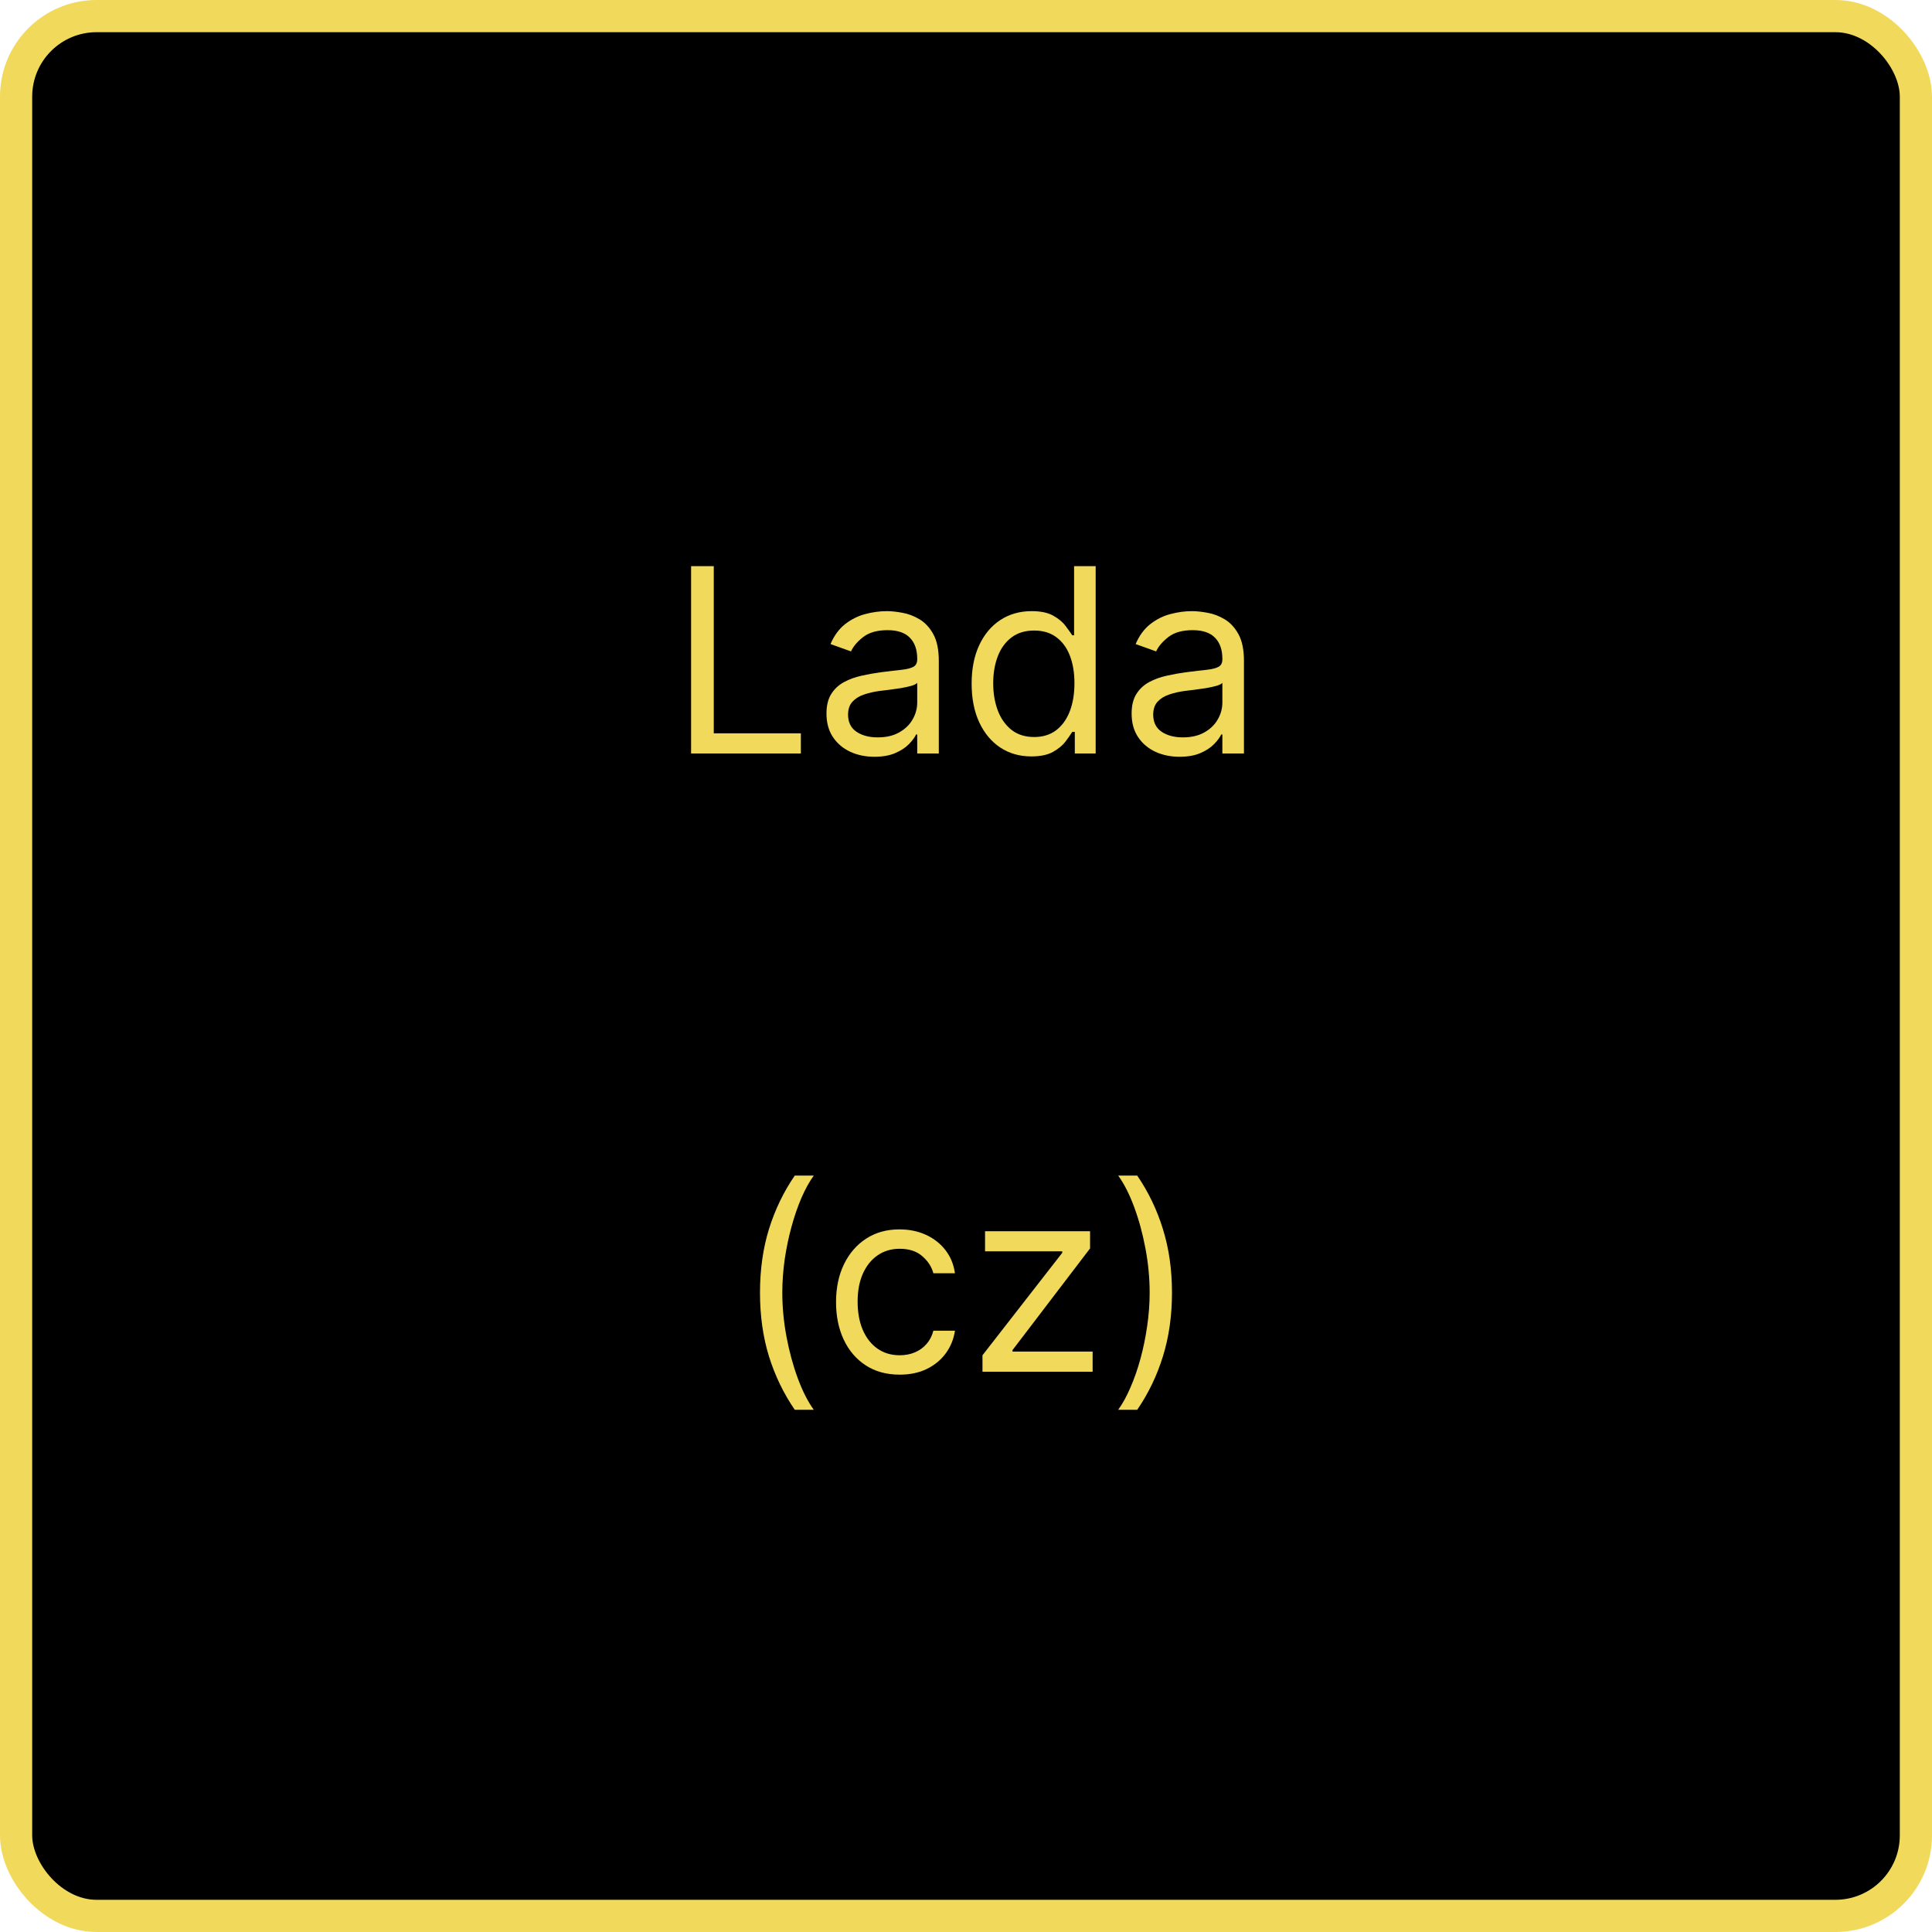 <svg width="300" height="300" viewBox="0 0 300 300" fill="none" xmlns="http://www.w3.org/2000/svg">
<rect x="2.5" y="2.5" width="295" height="295" rx="12.5" fill="black"/>
<rect x="2.5" y="2.5" width="295" height="295" rx="12.5" stroke="#F1D95B" stroke-width="5"/>
<path d="M107.312 117V87.909H110.835V113.875H124.357V117H107.312ZM135.778 117.511C134.395 117.511 133.14 117.251 132.013 116.73C130.887 116.2 129.992 115.438 129.329 114.443C128.666 113.439 128.335 112.227 128.335 110.807C128.335 109.557 128.581 108.544 129.073 107.767C129.566 106.981 130.224 106.366 131.048 105.92C131.871 105.475 132.781 105.144 133.775 104.926C134.779 104.699 135.787 104.519 136.8 104.386C138.126 104.216 139.201 104.088 140.025 104.003C140.858 103.908 141.464 103.752 141.843 103.534C142.231 103.316 142.425 102.937 142.425 102.398V102.284C142.425 100.883 142.042 99.794 141.275 99.017C140.517 98.24 139.367 97.852 137.823 97.852C136.223 97.852 134.968 98.203 134.059 98.903C133.15 99.604 132.511 100.352 132.141 101.148L128.96 100.011C129.528 98.686 130.285 97.653 131.232 96.915C132.189 96.167 133.23 95.646 134.357 95.352C135.494 95.049 136.611 94.898 137.71 94.898C138.41 94.898 139.215 94.983 140.124 95.153C141.043 95.314 141.928 95.651 142.781 96.162C143.642 96.673 144.357 97.445 144.925 98.477C145.494 99.51 145.778 100.892 145.778 102.625V117H142.425V114.045H142.255C142.028 114.519 141.649 115.026 141.119 115.565C140.588 116.105 139.883 116.564 139.002 116.943C138.121 117.322 137.047 117.511 135.778 117.511ZM136.289 114.5C137.615 114.5 138.732 114.24 139.641 113.719C140.56 113.198 141.251 112.526 141.715 111.702C142.189 110.878 142.425 110.011 142.425 109.102V106.034C142.283 106.205 141.971 106.361 141.488 106.503C141.014 106.635 140.465 106.754 139.84 106.858C139.225 106.953 138.623 107.038 138.036 107.114C137.459 107.18 136.99 107.237 136.63 107.284C135.759 107.398 134.944 107.582 134.187 107.838C133.439 108.084 132.833 108.458 132.369 108.96C131.914 109.453 131.687 110.125 131.687 110.977C131.687 112.142 132.118 113.023 132.979 113.619C133.851 114.206 134.954 114.5 136.289 114.5ZM160.135 117.455C158.317 117.455 156.712 116.995 155.32 116.077C153.928 115.149 152.839 113.842 152.053 112.156C151.267 110.461 150.874 108.458 150.874 106.148C150.874 103.856 151.267 101.867 152.053 100.182C152.839 98.496 153.932 97.194 155.334 96.276C156.735 95.357 158.355 94.898 160.192 94.898C161.612 94.898 162.734 95.135 163.558 95.608C164.392 96.072 165.026 96.602 165.462 97.199C165.907 97.786 166.252 98.269 166.499 98.648H166.783V87.909H170.135V117H166.896V113.648H166.499C166.252 114.045 165.902 114.547 165.447 115.153C164.993 115.75 164.344 116.285 163.501 116.759C162.659 117.223 161.536 117.455 160.135 117.455ZM160.589 114.443C161.934 114.443 163.071 114.093 163.999 113.392C164.927 112.682 165.632 111.702 166.115 110.452C166.598 109.192 166.839 107.739 166.839 106.091C166.839 104.462 166.603 103.037 166.129 101.815C165.656 100.584 164.955 99.628 164.027 98.946C163.099 98.255 161.953 97.909 160.589 97.909C159.169 97.909 157.985 98.274 157.038 99.003C156.101 99.722 155.395 100.703 154.922 101.943C154.458 103.174 154.226 104.557 154.226 106.091C154.226 107.644 154.463 109.055 154.936 110.324C155.419 111.583 156.129 112.587 157.067 113.335C158.014 114.074 159.188 114.443 160.589 114.443ZM183.161 117.511C181.778 117.511 180.523 117.251 179.396 116.73C178.269 116.2 177.375 115.438 176.712 114.443C176.049 113.439 175.717 112.227 175.717 110.807C175.717 109.557 175.964 108.544 176.456 107.767C176.948 106.981 177.607 106.366 178.43 105.92C179.254 105.475 180.163 105.144 181.158 104.926C182.161 104.699 183.17 104.519 184.183 104.386C185.509 104.216 186.584 104.088 187.408 104.003C188.241 103.908 188.847 103.752 189.226 103.534C189.614 103.316 189.808 102.937 189.808 102.398V102.284C189.808 100.883 189.425 99.794 188.658 99.017C187.9 98.24 186.75 97.852 185.206 97.852C183.606 97.852 182.351 98.203 181.442 98.903C180.533 99.604 179.893 100.352 179.524 101.148L176.342 100.011C176.911 98.686 177.668 97.653 178.615 96.915C179.571 96.167 180.613 95.646 181.74 95.352C182.876 95.049 183.994 94.898 185.092 94.898C185.793 94.898 186.598 94.983 187.507 95.153C188.426 95.314 189.311 95.651 190.163 96.162C191.025 96.673 191.74 97.445 192.308 98.477C192.876 99.51 193.161 100.892 193.161 102.625V117H189.808V114.045H189.638C189.411 114.519 189.032 115.026 188.501 115.565C187.971 116.105 187.266 116.564 186.385 116.943C185.504 117.322 184.429 117.511 183.161 117.511ZM183.672 114.5C184.998 114.5 186.115 114.24 187.024 113.719C187.943 113.198 188.634 112.526 189.098 111.702C189.571 110.878 189.808 110.011 189.808 109.102V106.034C189.666 106.205 189.354 106.361 188.871 106.503C188.397 106.635 187.848 106.754 187.223 106.858C186.607 106.953 186.006 107.038 185.419 107.114C184.841 107.18 184.373 107.237 184.013 107.284C183.142 107.398 182.327 107.582 181.57 107.838C180.821 108.084 180.215 108.458 179.751 108.96C179.297 109.453 179.07 110.125 179.07 110.977C179.07 112.142 179.5 113.023 180.362 113.619C181.233 114.206 182.337 114.5 183.672 114.5ZM118.011 200.727C118.011 197.148 118.475 193.857 119.403 190.855C120.341 187.844 121.676 185.074 123.409 182.545H126.364C125.682 183.483 125.043 184.638 124.446 186.011C123.859 187.375 123.343 188.876 122.898 190.514C122.453 192.143 122.102 193.829 121.847 195.571C121.6 197.313 121.477 199.032 121.477 200.727C121.477 202.981 121.695 205.268 122.131 207.588C122.566 209.908 123.153 212.062 123.892 214.051C124.631 216.04 125.455 217.659 126.364 218.909H123.409C121.676 216.381 120.341 213.616 119.403 210.614C118.475 207.602 118.011 204.307 118.011 200.727ZM139.705 213.455C137.66 213.455 135.898 212.972 134.421 212.006C132.944 211.04 131.808 209.709 131.012 208.014C130.217 206.319 129.819 204.383 129.819 202.205C129.819 199.989 130.226 198.033 131.04 196.338C131.864 194.634 133.01 193.303 134.478 192.347C135.955 191.381 137.679 190.898 139.648 190.898C141.183 190.898 142.565 191.182 143.796 191.75C145.027 192.318 146.036 193.114 146.822 194.136C147.608 195.159 148.095 196.352 148.285 197.716H144.933C144.677 196.722 144.109 195.841 143.228 195.074C142.357 194.297 141.183 193.909 139.705 193.909C138.398 193.909 137.253 194.25 136.268 194.932C135.292 195.604 134.53 196.556 133.981 197.787C133.441 199.009 133.171 200.443 133.171 202.091C133.171 203.777 133.436 205.244 133.967 206.494C134.506 207.744 135.264 208.715 136.239 209.406C137.224 210.098 138.379 210.443 139.705 210.443C140.576 210.443 141.367 210.292 142.077 209.989C142.788 209.686 143.389 209.25 143.881 208.682C144.374 208.114 144.724 207.432 144.933 206.636H148.285C148.095 207.924 147.627 209.084 146.879 210.116C146.14 211.139 145.16 211.954 143.938 212.56C142.726 213.156 141.315 213.455 139.705 213.455ZM152.56 213V210.443L164.947 194.534V194.307H152.958V191.182H169.265V193.852L157.219 209.648V209.875H169.663V213H152.56ZM181.985 200.727C181.985 204.307 181.516 207.602 180.579 210.614C179.651 213.616 178.32 216.381 176.587 218.909H173.633C174.315 217.972 174.949 216.816 175.536 215.443C176.133 214.08 176.654 212.583 177.099 210.955C177.544 209.316 177.889 207.626 178.136 205.884C178.391 204.132 178.519 202.413 178.519 200.727C178.519 198.473 178.301 196.187 177.866 193.866C177.43 191.546 176.843 189.392 176.104 187.403C175.366 185.415 174.542 183.795 173.633 182.545H176.587C178.32 185.074 179.651 187.844 180.579 190.855C181.516 193.857 181.985 197.148 181.985 200.727Z" fill="#F1D95B"/>
</svg>
